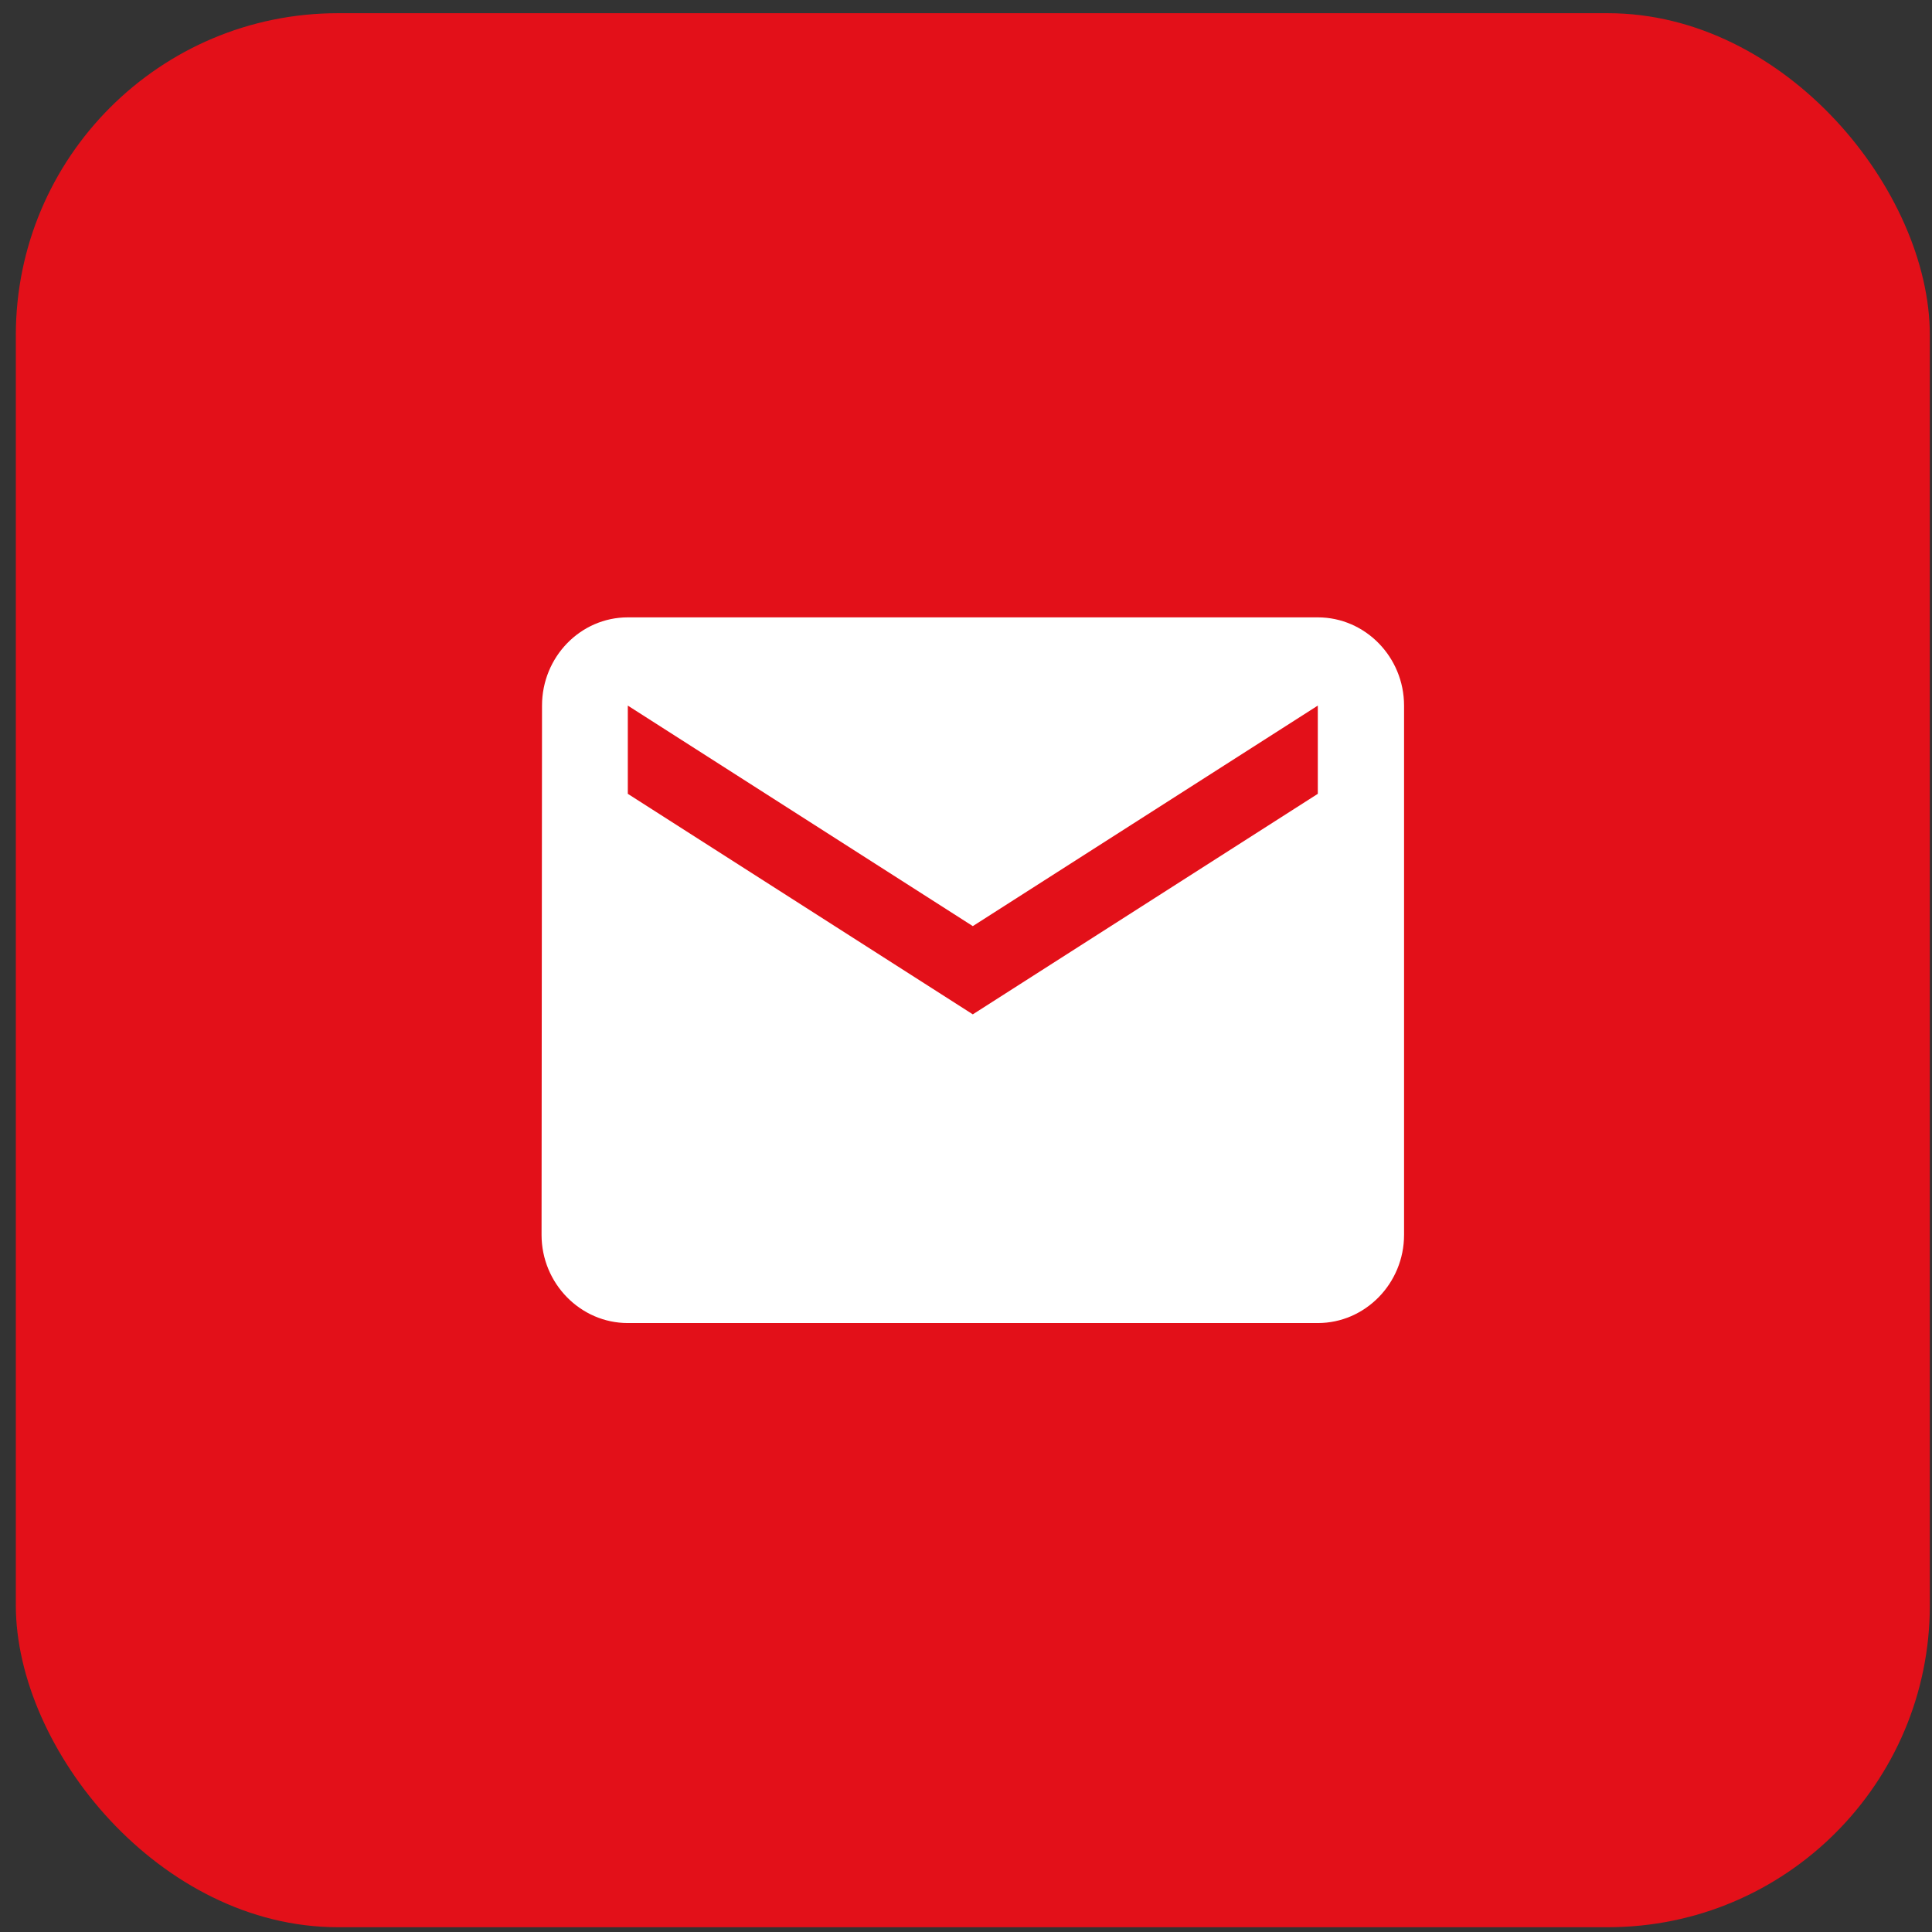 <svg width="42" height="42" viewBox="0 0 42 42" fill="none" xmlns="http://www.w3.org/2000/svg">
<rect x="0" y="0" width="42" height="42" fill="#333333" stroke="none"/>
<rect x="0.344" y="0.287" width="41.609" height="41.609" rx="7" fill="#E31019"/>
<path d="M28.648 13.421H13.648C12.617 13.421 11.783 14.284 11.783 15.339L11.773 26.845C11.773 27.899 12.617 28.762 13.648 28.762H28.648C29.68 28.762 30.523 27.899 30.523 26.845V15.339C30.523 14.284 29.68 13.421 28.648 13.421ZM28.648 17.257L21.148 22.051L13.648 17.257V15.339L21.148 20.133L28.648 15.339V17.257Z" fill="white"/>
</svg>
